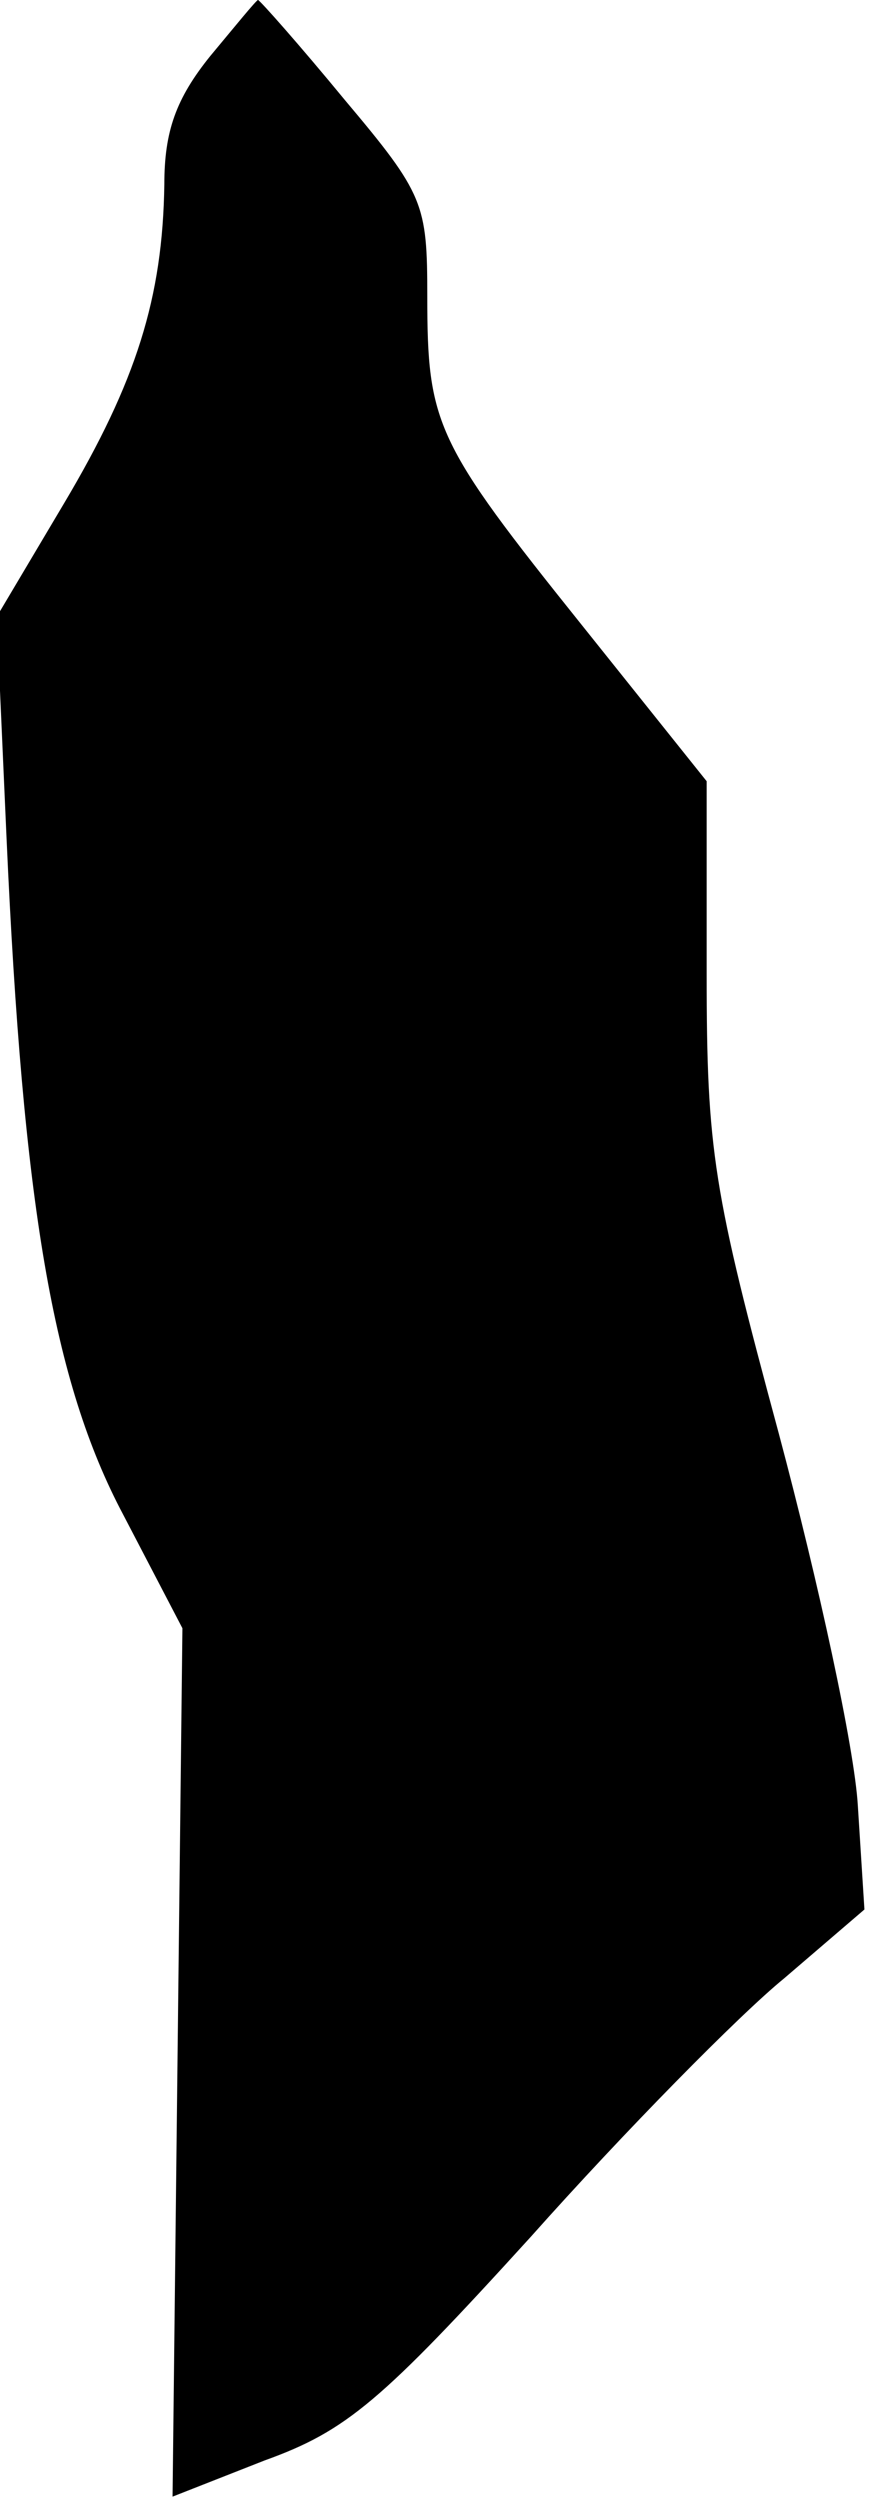 <?xml version="1.0" standalone="no"?>
<!DOCTYPE svg PUBLIC "-//W3C//DTD SVG 20010904//EN"
 "http://www.w3.org/TR/2001/REC-SVG-20010904/DTD/svg10.dtd">
<svg version="1.0" xmlns="http://www.w3.org/2000/svg"
 width="53pt" height="152pt" viewBox="0 0 53 152"
 preserveAspectRatio="xMidYMid meet">
<g transform="translate(0,152) scale(0.1,-0.1)"
fill="#000000" stroke="none">
<path fill="#000000" stroke="none" d="M128 1486 c-21 -26 -28 -46 -28 -78 -1
-69 -17 -120 -61 -194 l-41 -69 6 -135 c10 -222 28 -330 71 -411 l36 -69 -3
-264 -3 -264 56 22 c50 18 71 36 162 136 57 64 127 135 154 157 l49 42 -4 63
c-2 35 -24 136 -48 226 -40 148 -44 172 -44 280 l0 117 -76 95 c-89 111 -94
122 -94 200 0 56 -2 62 -50 119 -28 34 -52 61 -53 61 -1 0 -14 -16 -29 -34z"/>
</g>
</svg>

